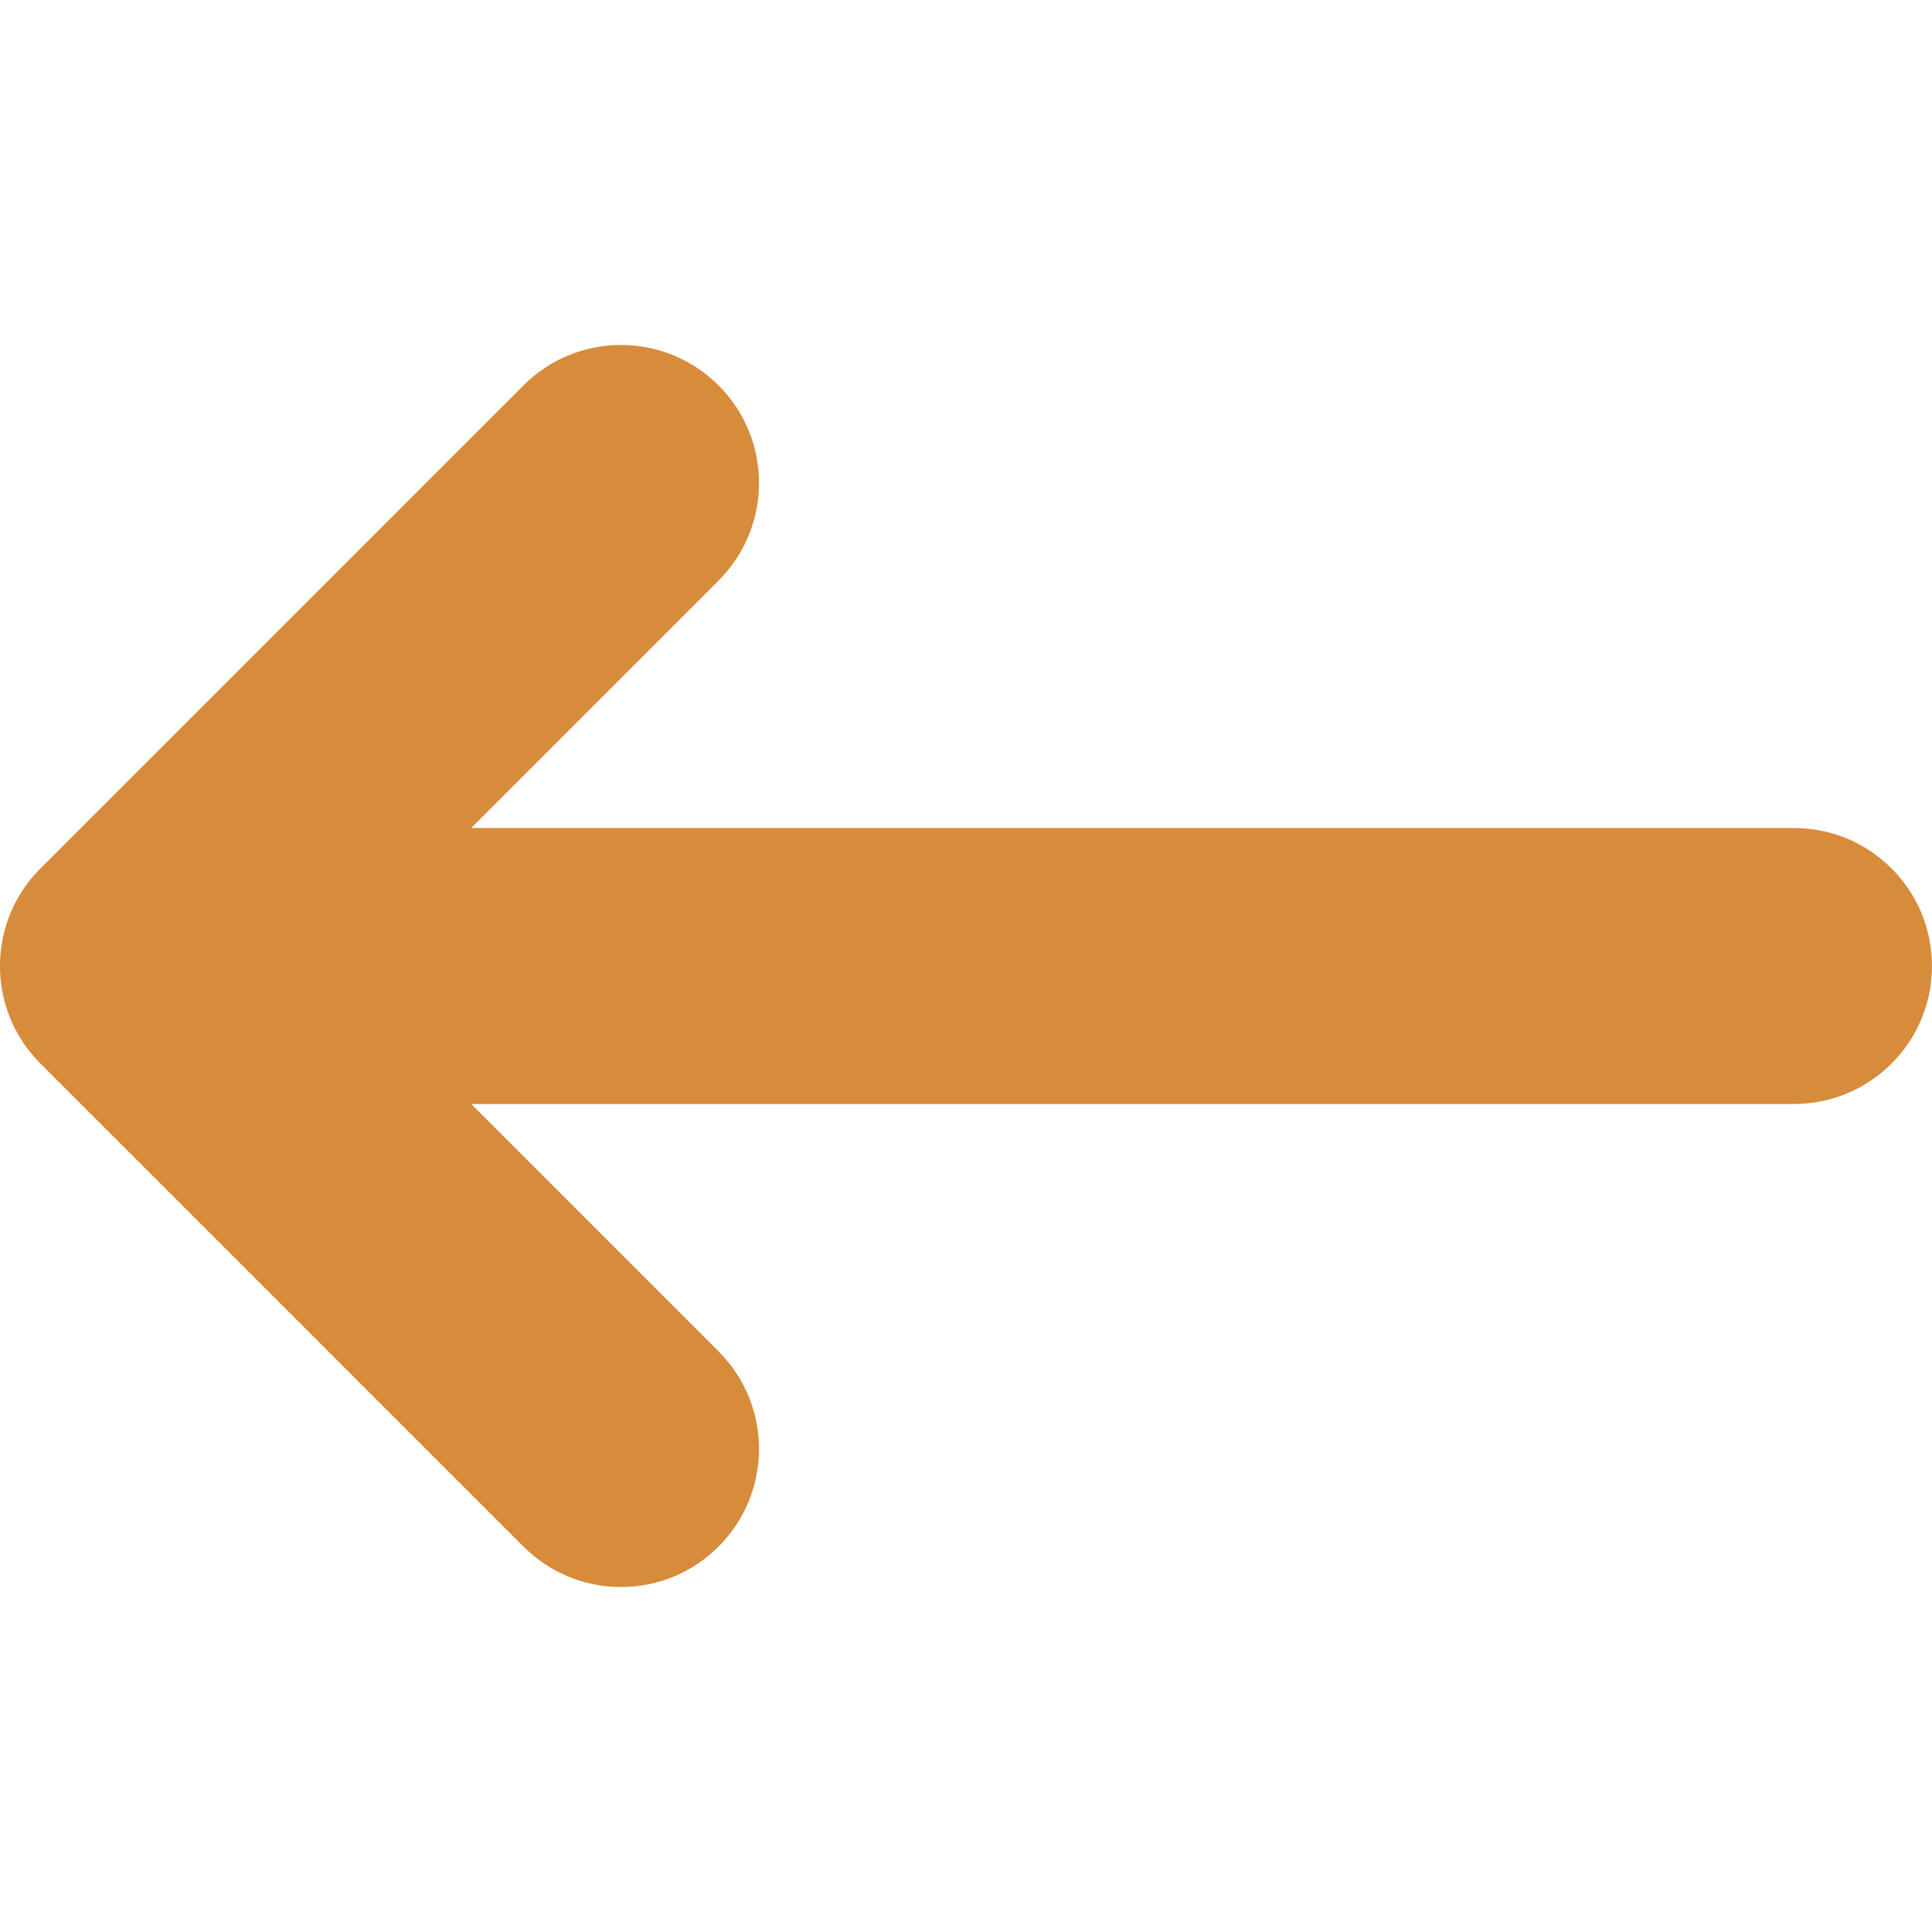 <svg xmlns="http://www.w3.org/2000/svg" fill="none" viewBox="0 0 14 14" height="14" width="14" id="Line-Arrow-Left-1--Streamline-Core.svg"><desc>Line Arrow Left 1 Streamline Icon: https://streamlinehq.com</desc><g id="Line-Arrow-Left-1--Streamline-Core.svg"><path id="Union" fill="#d78c3b" fill-rule="evenodd" d="M5.207 4.207c0.391 -0.391 0.391 -1.024 0 -1.414 -0.391 -0.391 -1.024 -0.391 -1.414 0l-3.5 3.5c-0.391 0.391 -0.391 1.024 0 1.414L3.793 11.207c0.391 0.391 1.024 0.391 1.414 0 0.391 -0.391 0.391 -1.024 0 -1.414L3.414 8H13c0.552 0 1 -0.448 1 -1s-0.448 -1 -1 -1H3.414l1.793 -1.793Z" clip-rule="evenodd" stroke-width="1"></path></g></svg>